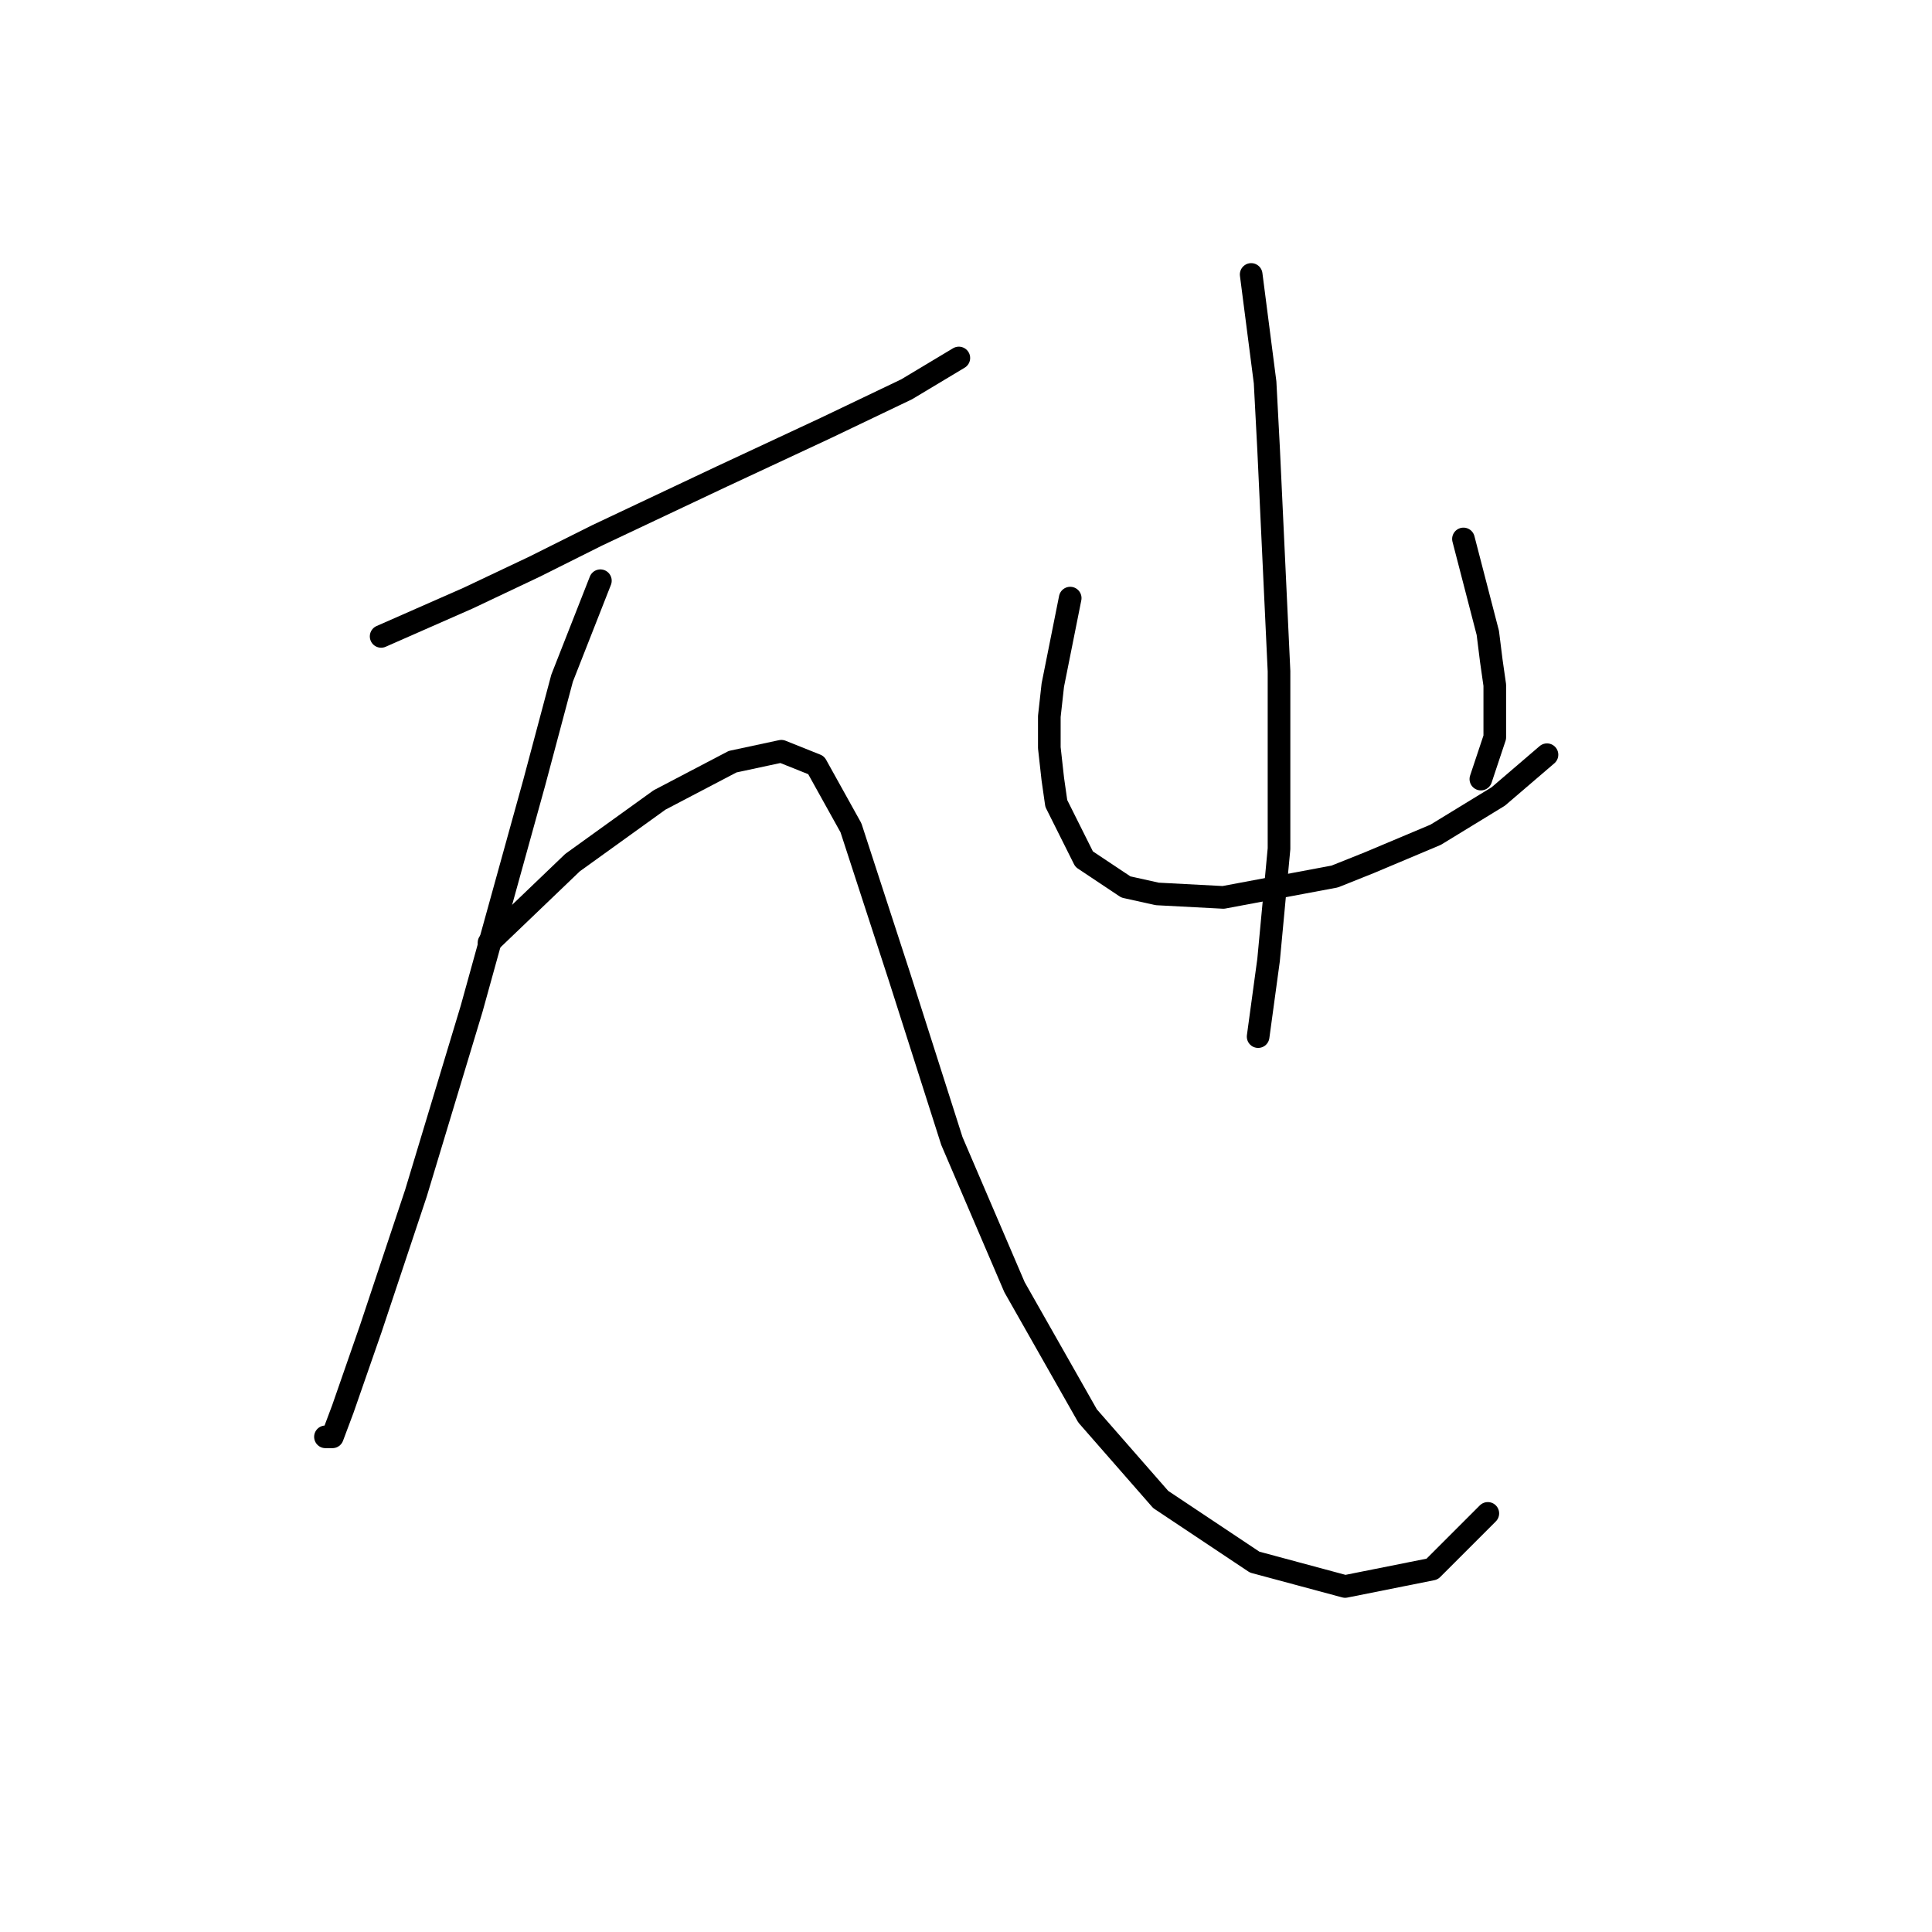 <?xml version="1.0" standalone="no"?>
    <svg width="256" height="256" xmlns="http://www.w3.org/2000/svg" version="1.1">
    <polyline stroke="black" stroke-width="3" stroke-linecap="round" fill="transparent" stroke-linejoin="round" points="50.502 84.326 62.031 79.253 70.792 75.103 79.093 70.953 95.694 63.113 109.528 56.658 120.134 51.585 127.051 47.435 127.051 47.435 " />
        <polyline stroke="black" stroke-width="3" stroke-linecap="round" fill="transparent" stroke-linejoin="round" points="79.554 76.948 74.481 89.859 70.792 103.694 62.492 133.668 55.113 158.108 49.119 176.092 45.43 186.698 44.046 190.388 43.124 190.388 43.124 190.388 " />
        <polyline stroke="black" stroke-width="3" stroke-linecap="round" fill="transparent" stroke-linejoin="round" points="64.797 124.906 75.865 114.3 87.393 105.999 97.077 100.927 103.533 99.543 108.144 101.388 112.756 109.688 119.212 129.517 126.129 151.191 134.429 170.559 144.113 187.621 153.797 198.688 166.248 206.989 178.237 210.216 189.766 207.911 197.144 200.533 197.144 200.533 " />
        <polyline stroke="black" stroke-width="3" stroke-linecap="round" fill="transparent" stroke-linejoin="round" points="141.807 79.253 139.502 90.782 139.041 94.932 139.041 99.082 139.502 103.232 139.963 106.46 143.652 113.839 149.186 117.528 153.336 118.45 162.097 118.911 176.854 116.144 181.465 114.3 190.227 110.611 198.527 105.538 204.983 100.004 204.983 100.004 " />
        <polyline stroke="black" stroke-width="3" stroke-linecap="round" fill="transparent" stroke-linejoin="round" points="193.916 71.414 197.144 83.865 197.605 87.554 198.066 90.782 198.066 97.699 196.222 103.232 196.222 103.232 " />
        <polyline stroke="black" stroke-width="3" stroke-linecap="round" fill="transparent" stroke-linejoin="round" points="165.787 36.367 167.631 50.663 168.092 59.424 169.476 88.937 169.476 112.455 168.092 127.212 166.709 137.357 166.709 137.357 " />
        </svg>